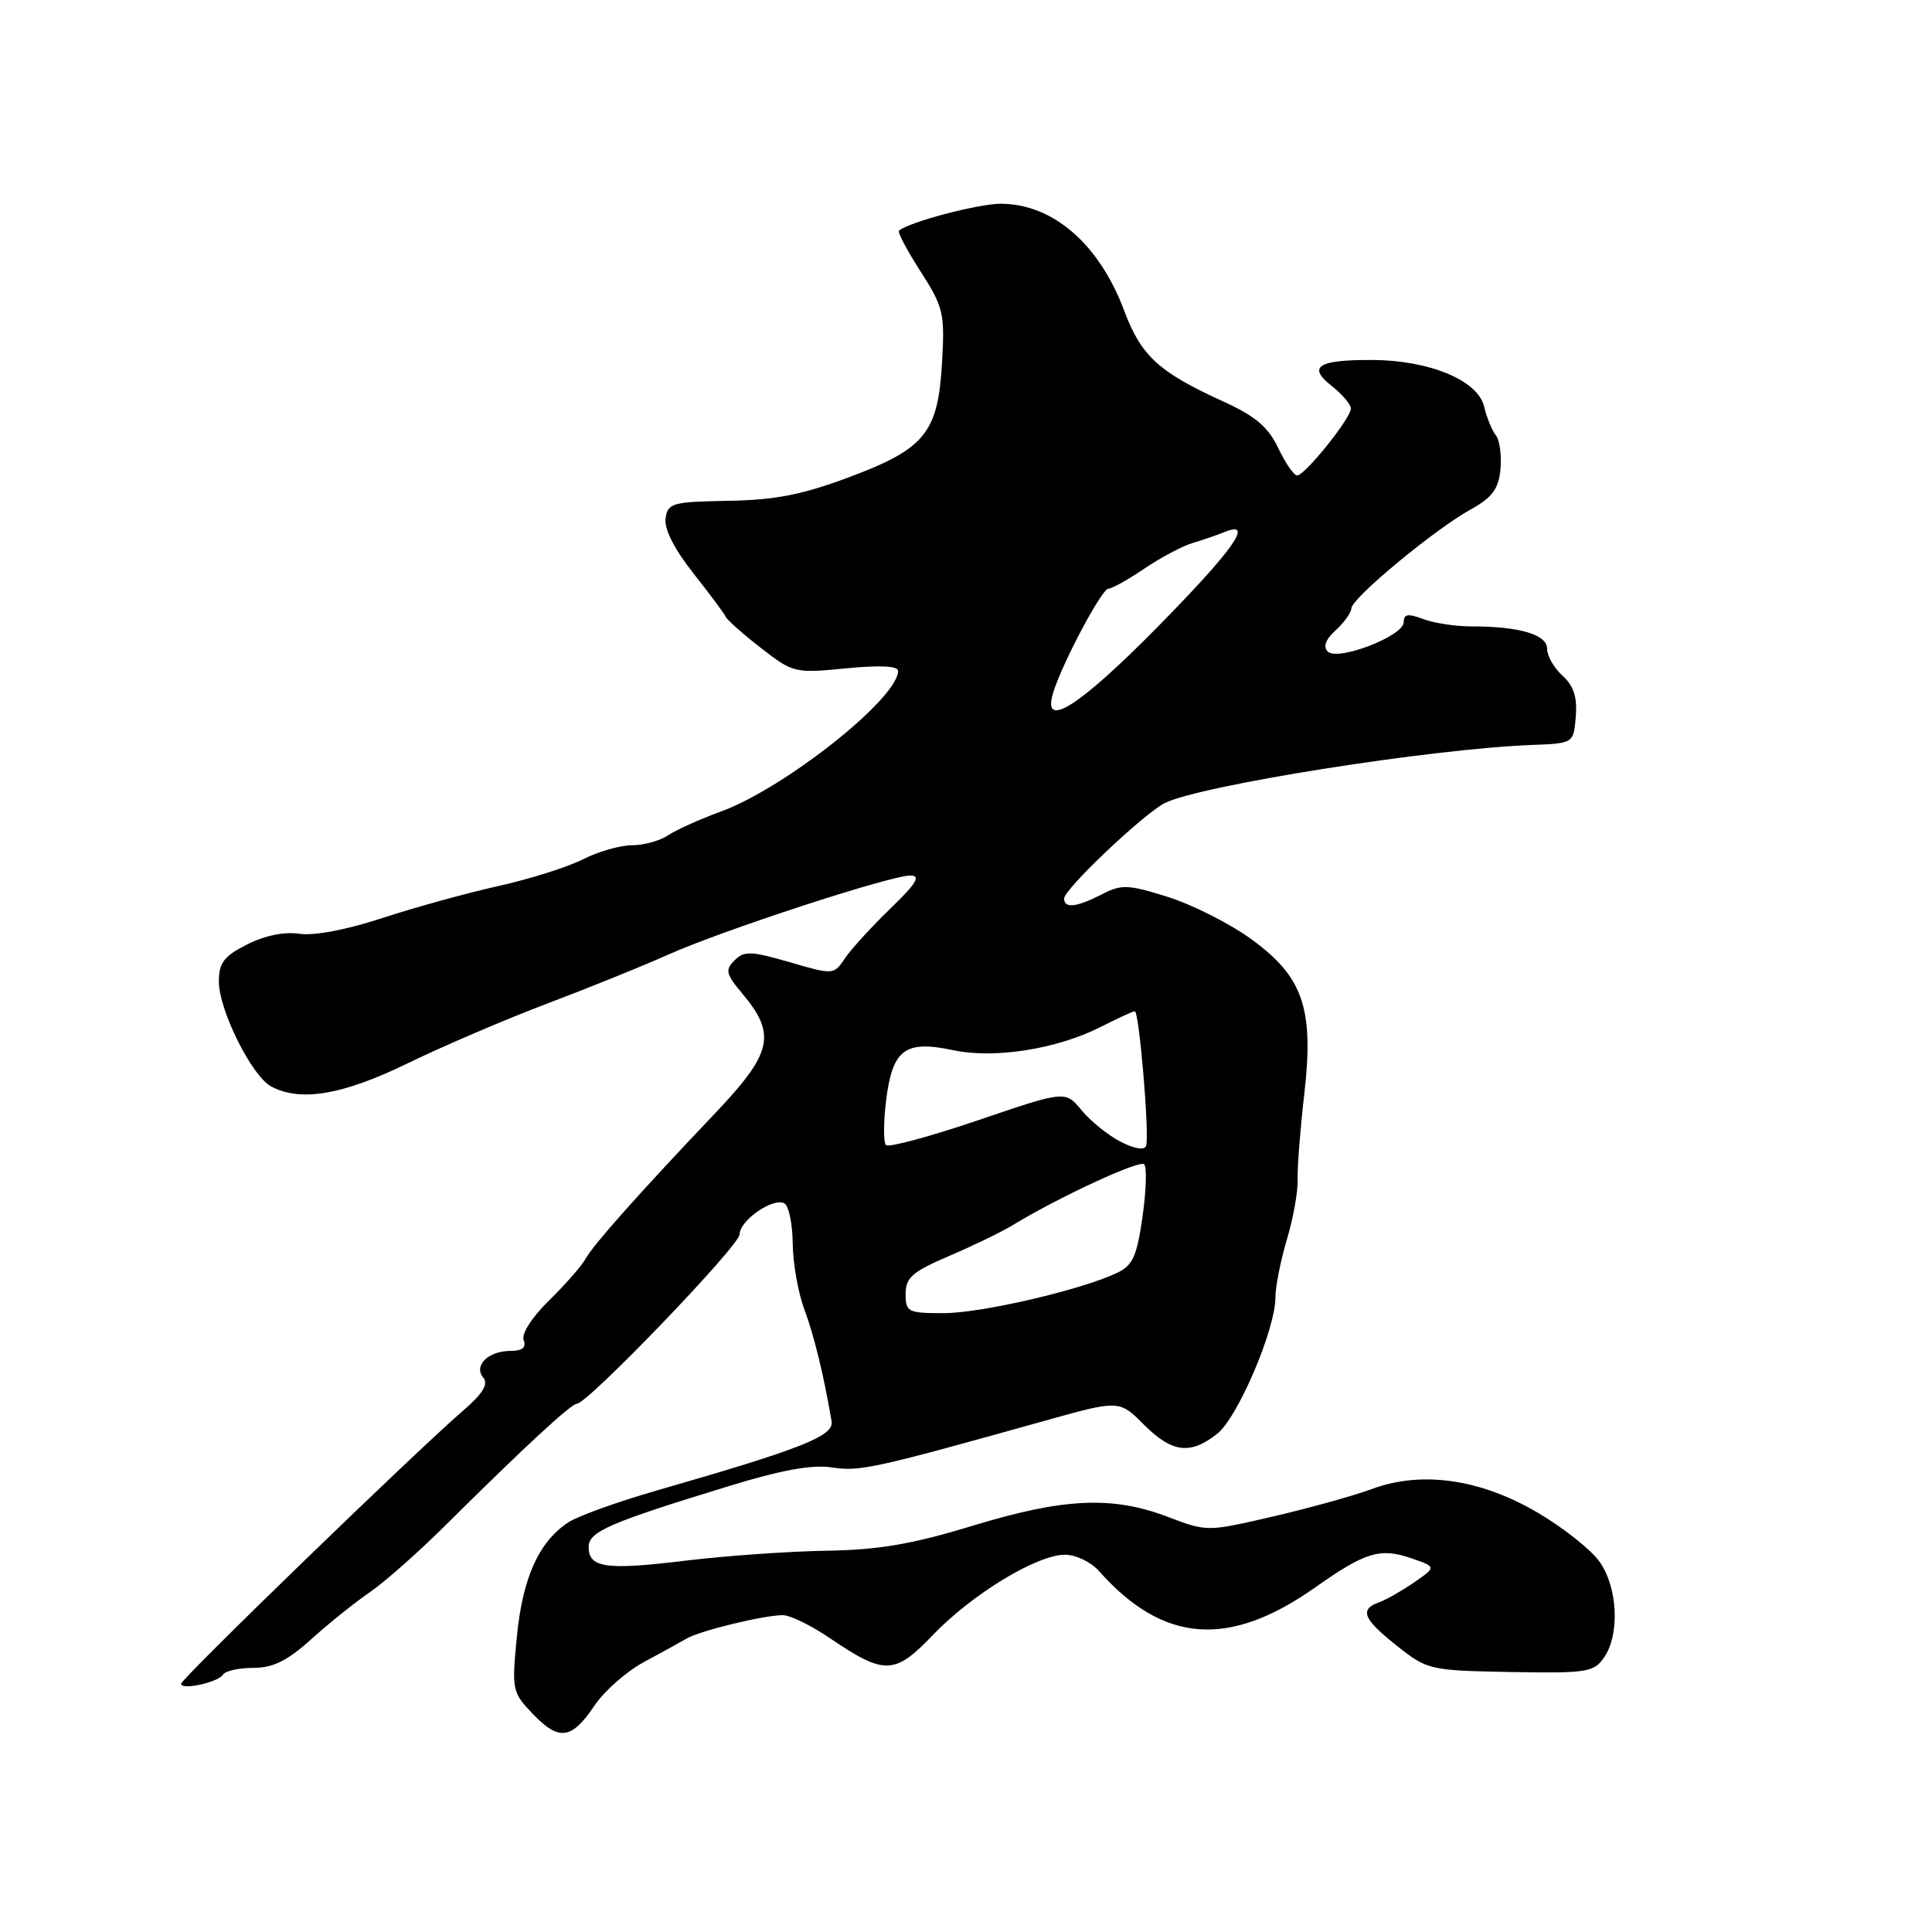 <?xml version="1.0" encoding="UTF-8" standalone="no"?>
<!DOCTYPE svg PUBLIC "-//W3C//DTD SVG 1.1//EN" "http://www.w3.org/Graphics/SVG/1.1/DTD/svg11.dtd" >
<svg xmlns="http://www.w3.org/2000/svg" xmlns:xlink="http://www.w3.org/1999/xlink" version="1.1" viewBox="0 0 256 256">
 <g >
 <path fill="currentColor"
d=" M 78.78 225.99 C 80.07 224.07 83.01 221.48 85.31 220.24 C 87.61 219.00 90.17 217.59 91.00 217.11 C 92.81 216.06 101.34 213.99 103.76 214.02 C 104.72 214.03 107.50 215.39 109.94 217.05 C 117.23 221.99 118.54 221.95 123.63 216.63 C 128.80 211.24 137.37 206.02 141.10 206.01 C 142.52 206.00 144.55 206.97 145.60 208.15 C 154.14 217.77 162.84 218.42 174.33 210.30 C 180.88 205.68 182.87 205.07 186.92 206.45 C 190.34 207.62 190.34 207.62 187.42 209.65 C 185.81 210.76 183.71 211.96 182.75 212.31 C 180.09 213.26 180.61 214.52 185.11 218.09 C 189.14 221.28 189.46 221.35 200.15 221.55 C 210.22 221.73 211.18 221.59 212.53 219.65 C 214.66 216.61 214.37 210.33 211.94 206.92 C 210.81 205.33 207.10 202.39 203.69 200.40 C 196.13 195.96 188.33 194.86 181.76 197.31 C 179.42 198.18 173.55 199.81 168.73 200.93 C 159.95 202.97 159.95 202.97 154.73 200.99 C 147.38 198.19 140.94 198.49 128.88 202.17 C 120.86 204.61 116.46 205.37 109.50 205.48 C 104.55 205.56 96.13 206.15 90.80 206.80 C 80.27 208.08 78.00 207.75 78.00 204.98 C 78.00 202.95 80.70 201.78 96.50 196.94 C 103.54 194.78 107.61 194.04 110.23 194.44 C 113.92 195.01 115.73 194.61 138.40 188.27 C 148.30 185.50 148.30 185.50 151.55 188.75 C 155.30 192.50 157.70 192.81 161.28 189.99 C 164.01 187.84 169.00 176.16 169.00 171.91 C 169.00 170.51 169.68 167.06 170.52 164.24 C 171.36 161.43 172.00 157.86 171.94 156.31 C 171.89 154.77 172.28 149.72 172.81 145.10 C 174.14 133.59 172.70 129.41 165.67 124.35 C 162.83 122.31 157.88 119.82 154.69 118.83 C 149.45 117.19 148.59 117.16 145.99 118.51 C 142.67 120.22 141.00 120.41 141.00 119.06 C 141.00 117.82 151.56 107.81 154.34 106.41 C 159.00 104.07 189.68 99.21 203.00 98.71 C 208.50 98.50 208.50 98.50 208.80 94.95 C 209.01 92.38 208.53 90.89 207.05 89.54 C 205.92 88.52 205.00 86.92 205.00 85.97 C 205.00 84.08 201.35 83.00 194.94 83.00 C 192.84 83.00 189.98 82.56 188.57 82.02 C 186.57 81.27 186.00 81.36 186.00 82.44 C 186.00 84.28 177.25 87.65 175.93 86.33 C 175.29 85.69 175.66 84.71 176.98 83.52 C 178.09 82.51 179.03 81.20 179.07 80.60 C 179.16 79.21 190.10 70.14 194.88 67.50 C 197.74 65.92 198.57 64.80 198.82 62.18 C 198.99 60.36 198.72 58.34 198.21 57.68 C 197.69 57.03 196.99 55.31 196.65 53.86 C 195.83 50.41 189.45 47.75 181.92 47.70 C 174.63 47.66 173.18 48.57 176.47 51.15 C 177.86 52.25 179.00 53.59 179.00 54.13 C 179.00 55.41 172.91 63.00 171.88 63.00 C 171.45 63.00 170.32 61.36 169.37 59.36 C 168.04 56.57 166.35 55.14 162.07 53.19 C 153.54 49.30 151.21 47.17 148.97 41.19 C 145.65 32.32 139.51 27.00 132.58 27.00 C 129.60 27.00 120.31 29.46 119.12 30.57 C 118.91 30.77 120.20 33.20 121.98 35.97 C 125.00 40.67 125.20 41.51 124.83 47.98 C 124.30 57.35 122.61 59.45 112.49 63.24 C 106.30 65.55 102.70 66.26 96.50 66.36 C 89.07 66.49 88.48 66.66 88.19 68.70 C 87.99 70.08 89.35 72.76 91.84 75.92 C 94.03 78.69 95.97 81.30 96.16 81.72 C 96.35 82.15 98.45 84.02 100.84 85.87 C 105.09 89.17 105.33 89.23 112.09 88.56 C 116.59 88.12 119.00 88.24 119.00 88.90 C 119.00 92.54 103.98 104.45 95.50 107.54 C 92.75 108.54 89.61 109.96 88.53 110.68 C 87.44 111.41 85.29 112.00 83.74 112.00 C 82.19 112.00 79.25 112.84 77.21 113.88 C 75.17 114.91 70.12 116.50 66.00 117.41 C 61.88 118.33 54.98 120.23 50.68 121.64 C 45.98 123.19 41.60 124.02 39.68 123.73 C 37.70 123.43 35.09 123.96 32.75 125.14 C 29.67 126.70 29.00 127.58 29.00 130.05 C 29.00 133.84 33.36 142.59 35.93 143.96 C 39.82 146.04 45.42 145.09 54.05 140.88 C 58.70 138.62 67.00 135.06 72.50 132.98 C 78.00 130.90 85.20 127.99 88.50 126.51 C 95.70 123.28 118.01 116.00 120.63 116.01 C 122.06 116.02 121.43 117.06 118.00 120.37 C 115.53 122.76 112.82 125.72 111.98 126.95 C 110.47 129.19 110.45 129.19 104.62 127.49 C 99.51 126.01 98.60 125.98 97.33 127.25 C 96.06 128.51 96.19 129.07 98.34 131.63 C 102.91 137.06 102.36 139.51 94.75 147.52 C 84.81 157.97 78.62 164.93 77.60 166.78 C 77.08 167.73 74.90 170.22 72.75 172.32 C 70.47 174.56 69.07 176.74 69.39 177.57 C 69.76 178.55 69.22 179.00 67.67 179.00 C 64.70 179.00 62.71 180.95 64.04 182.55 C 64.76 183.41 63.96 184.69 61.27 187.00 C 55.08 192.34 24.00 222.44 24.00 223.11 C 24.00 224.00 28.93 222.92 29.57 221.88 C 29.87 221.40 31.68 221.00 33.58 221.00 C 36.19 221.00 38.09 220.06 41.27 217.18 C 43.60 215.08 47.08 212.29 49.00 210.98 C 50.92 209.67 55.47 205.65 59.09 202.05 C 69.36 191.85 75.68 186.00 76.44 186.00 C 77.86 186.00 98.00 165.04 98.00 163.57 C 98.00 161.70 102.52 158.59 103.96 159.47 C 104.53 159.83 105.02 162.23 105.04 164.81 C 105.07 167.39 105.76 171.30 106.58 173.50 C 107.88 176.99 109.13 182.13 110.19 188.32 C 110.52 190.28 106.31 191.95 87.05 197.49 C 81.86 198.99 76.58 200.88 75.32 201.71 C 71.41 204.27 69.25 209.06 68.49 216.83 C 67.80 223.95 67.86 224.25 70.61 227.11 C 74.08 230.73 75.75 230.50 78.78 225.99 Z  M 120.00 171.44 C 120.00 169.29 120.89 168.51 125.75 166.43 C 128.91 165.08 132.62 163.28 134.00 162.45 C 140.19 158.67 150.99 153.66 151.61 154.27 C 151.98 154.65 151.88 157.77 151.39 161.22 C 150.64 166.47 150.10 167.68 148.00 168.67 C 143.25 170.93 130.02 174.00 125.02 174.00 C 120.30 174.00 120.00 173.85 120.00 171.44 Z  M 148.50 151.29 C 146.85 150.45 144.52 148.57 143.33 147.13 C 141.16 144.50 141.16 144.50 129.60 148.44 C 123.24 150.60 117.75 152.08 117.40 151.73 C 117.05 151.38 117.06 148.69 117.42 145.76 C 118.26 139.05 119.93 137.80 126.27 139.15 C 131.78 140.33 140.10 139.01 145.92 136.04 C 148.12 134.92 150.12 134.00 150.37 134.00 C 150.95 134.00 152.34 150.52 151.86 151.84 C 151.64 152.44 150.31 152.23 148.50 151.29 Z  M 139.56 91.75 C 140.79 87.79 146.00 78.00 146.87 78.00 C 147.34 78.00 149.47 76.81 151.61 75.36 C 153.75 73.91 156.62 72.38 158.00 71.96 C 159.38 71.55 161.29 70.89 162.25 70.50 C 166.27 68.86 163.44 72.86 153.31 83.15 C 142.88 93.73 138.00 96.78 139.56 91.75 Z "/>
</g>
</svg>